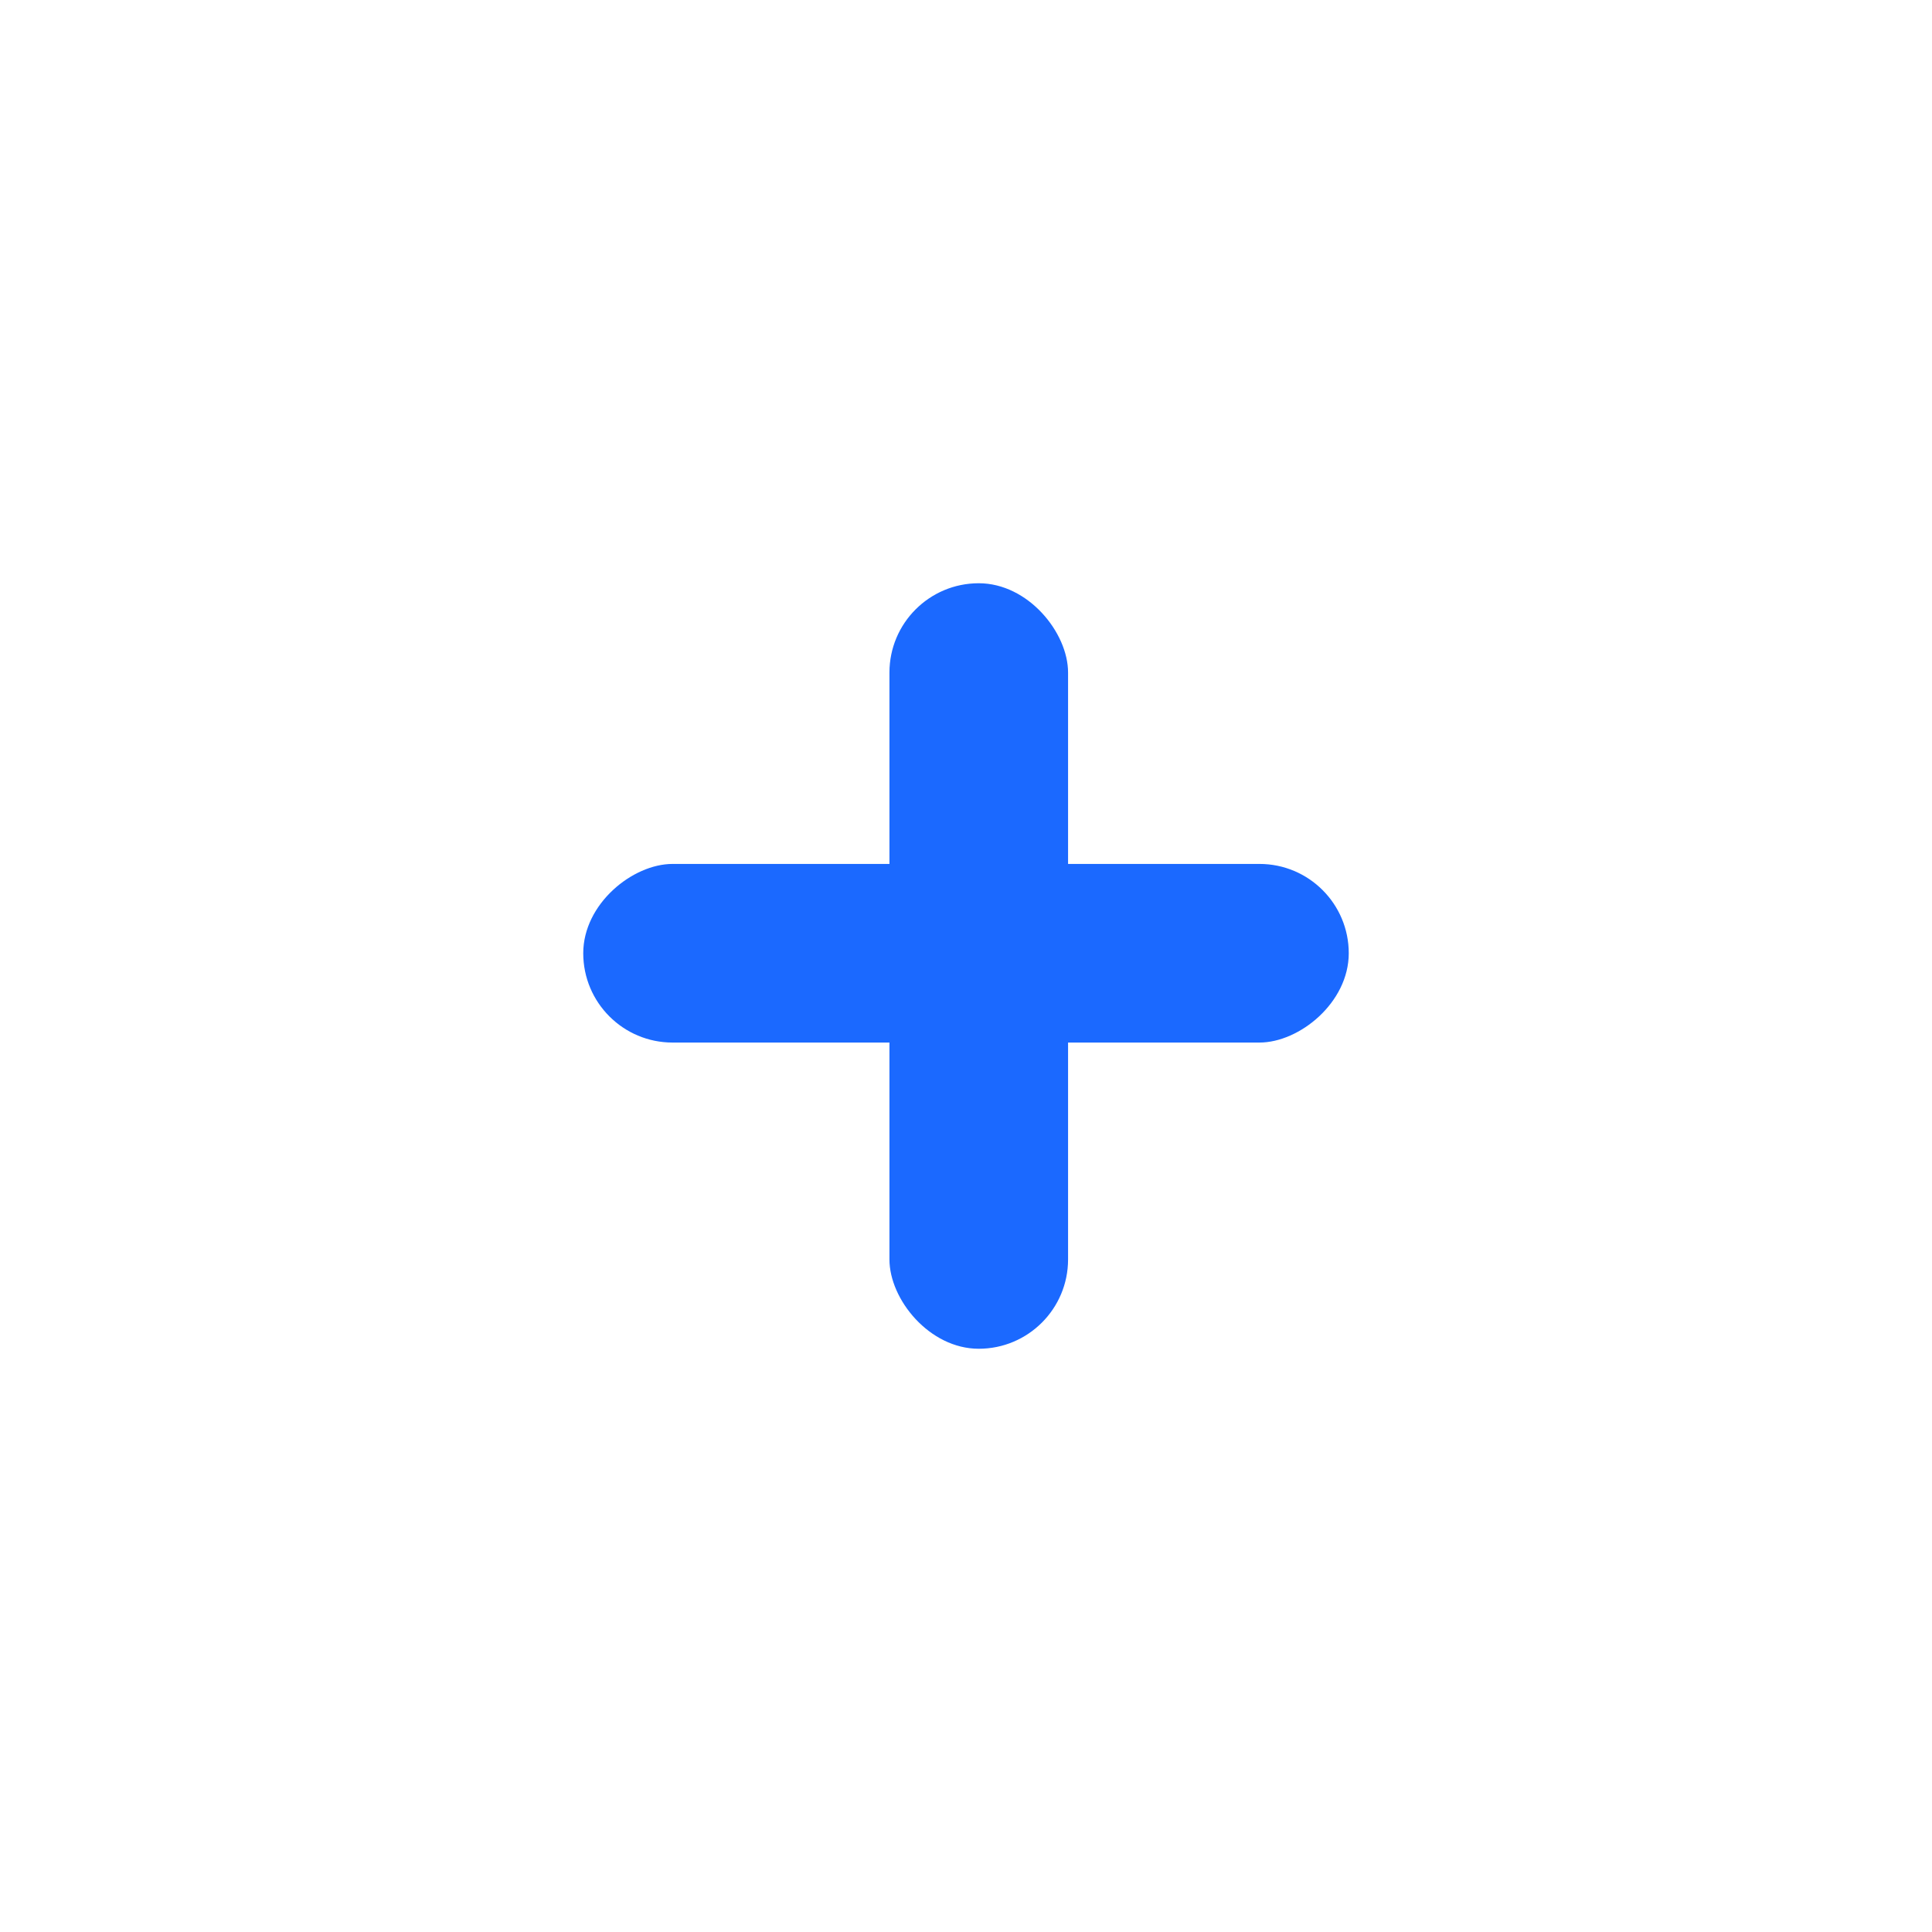 <svg width="53" height="53" viewBox="0 0 53 53" fill="none" xmlns="http://www.w3.org/2000/svg">
<g filter="url(#filter0_d_869_1636)">
<rect x="4" y="2" width="45" height="45" rx="22.5" fill="white"/>
<rect x="24.4" y="14" width="4.9" height="21" rx="2.45" fill="#1B69FF"/>
<rect x="16" y="26.6" width="4.9" height="21" rx="2.45" transform="rotate(-90 16 26.6)" fill="#1B69FF"/>
</g>
<defs>
<filter id="filter0_d_869_1636" x="0" y="0" width="53" height="53" filterUnits="userSpaceOnUse" color-interpolation-filters="sRGB">
<feFlood flood-opacity="0" result="BackgroundImageFix"/>
<feColorMatrix in="SourceAlpha" type="matrix" values="0 0 0 0 0 0 0 0 0 0 0 0 0 0 0 0 0 0 127 0" result="hardAlpha"/>
<feOffset dy="2"/>
<feGaussianBlur stdDeviation="2"/>
<feComposite in2="hardAlpha" operator="out"/>
<feColorMatrix type="matrix" values="0 0 0 0 0 0 0 0 0 0 0 0 0 0 0 0 0 0 0.25 0"/>
<feBlend mode="normal" in2="BackgroundImageFix" result="effect1_dropShadow_869_1636"/>
<feBlend mode="normal" in="SourceGraphic" in2="effect1_dropShadow_869_1636" result="shape"/>
</filter>
</defs>
</svg>
